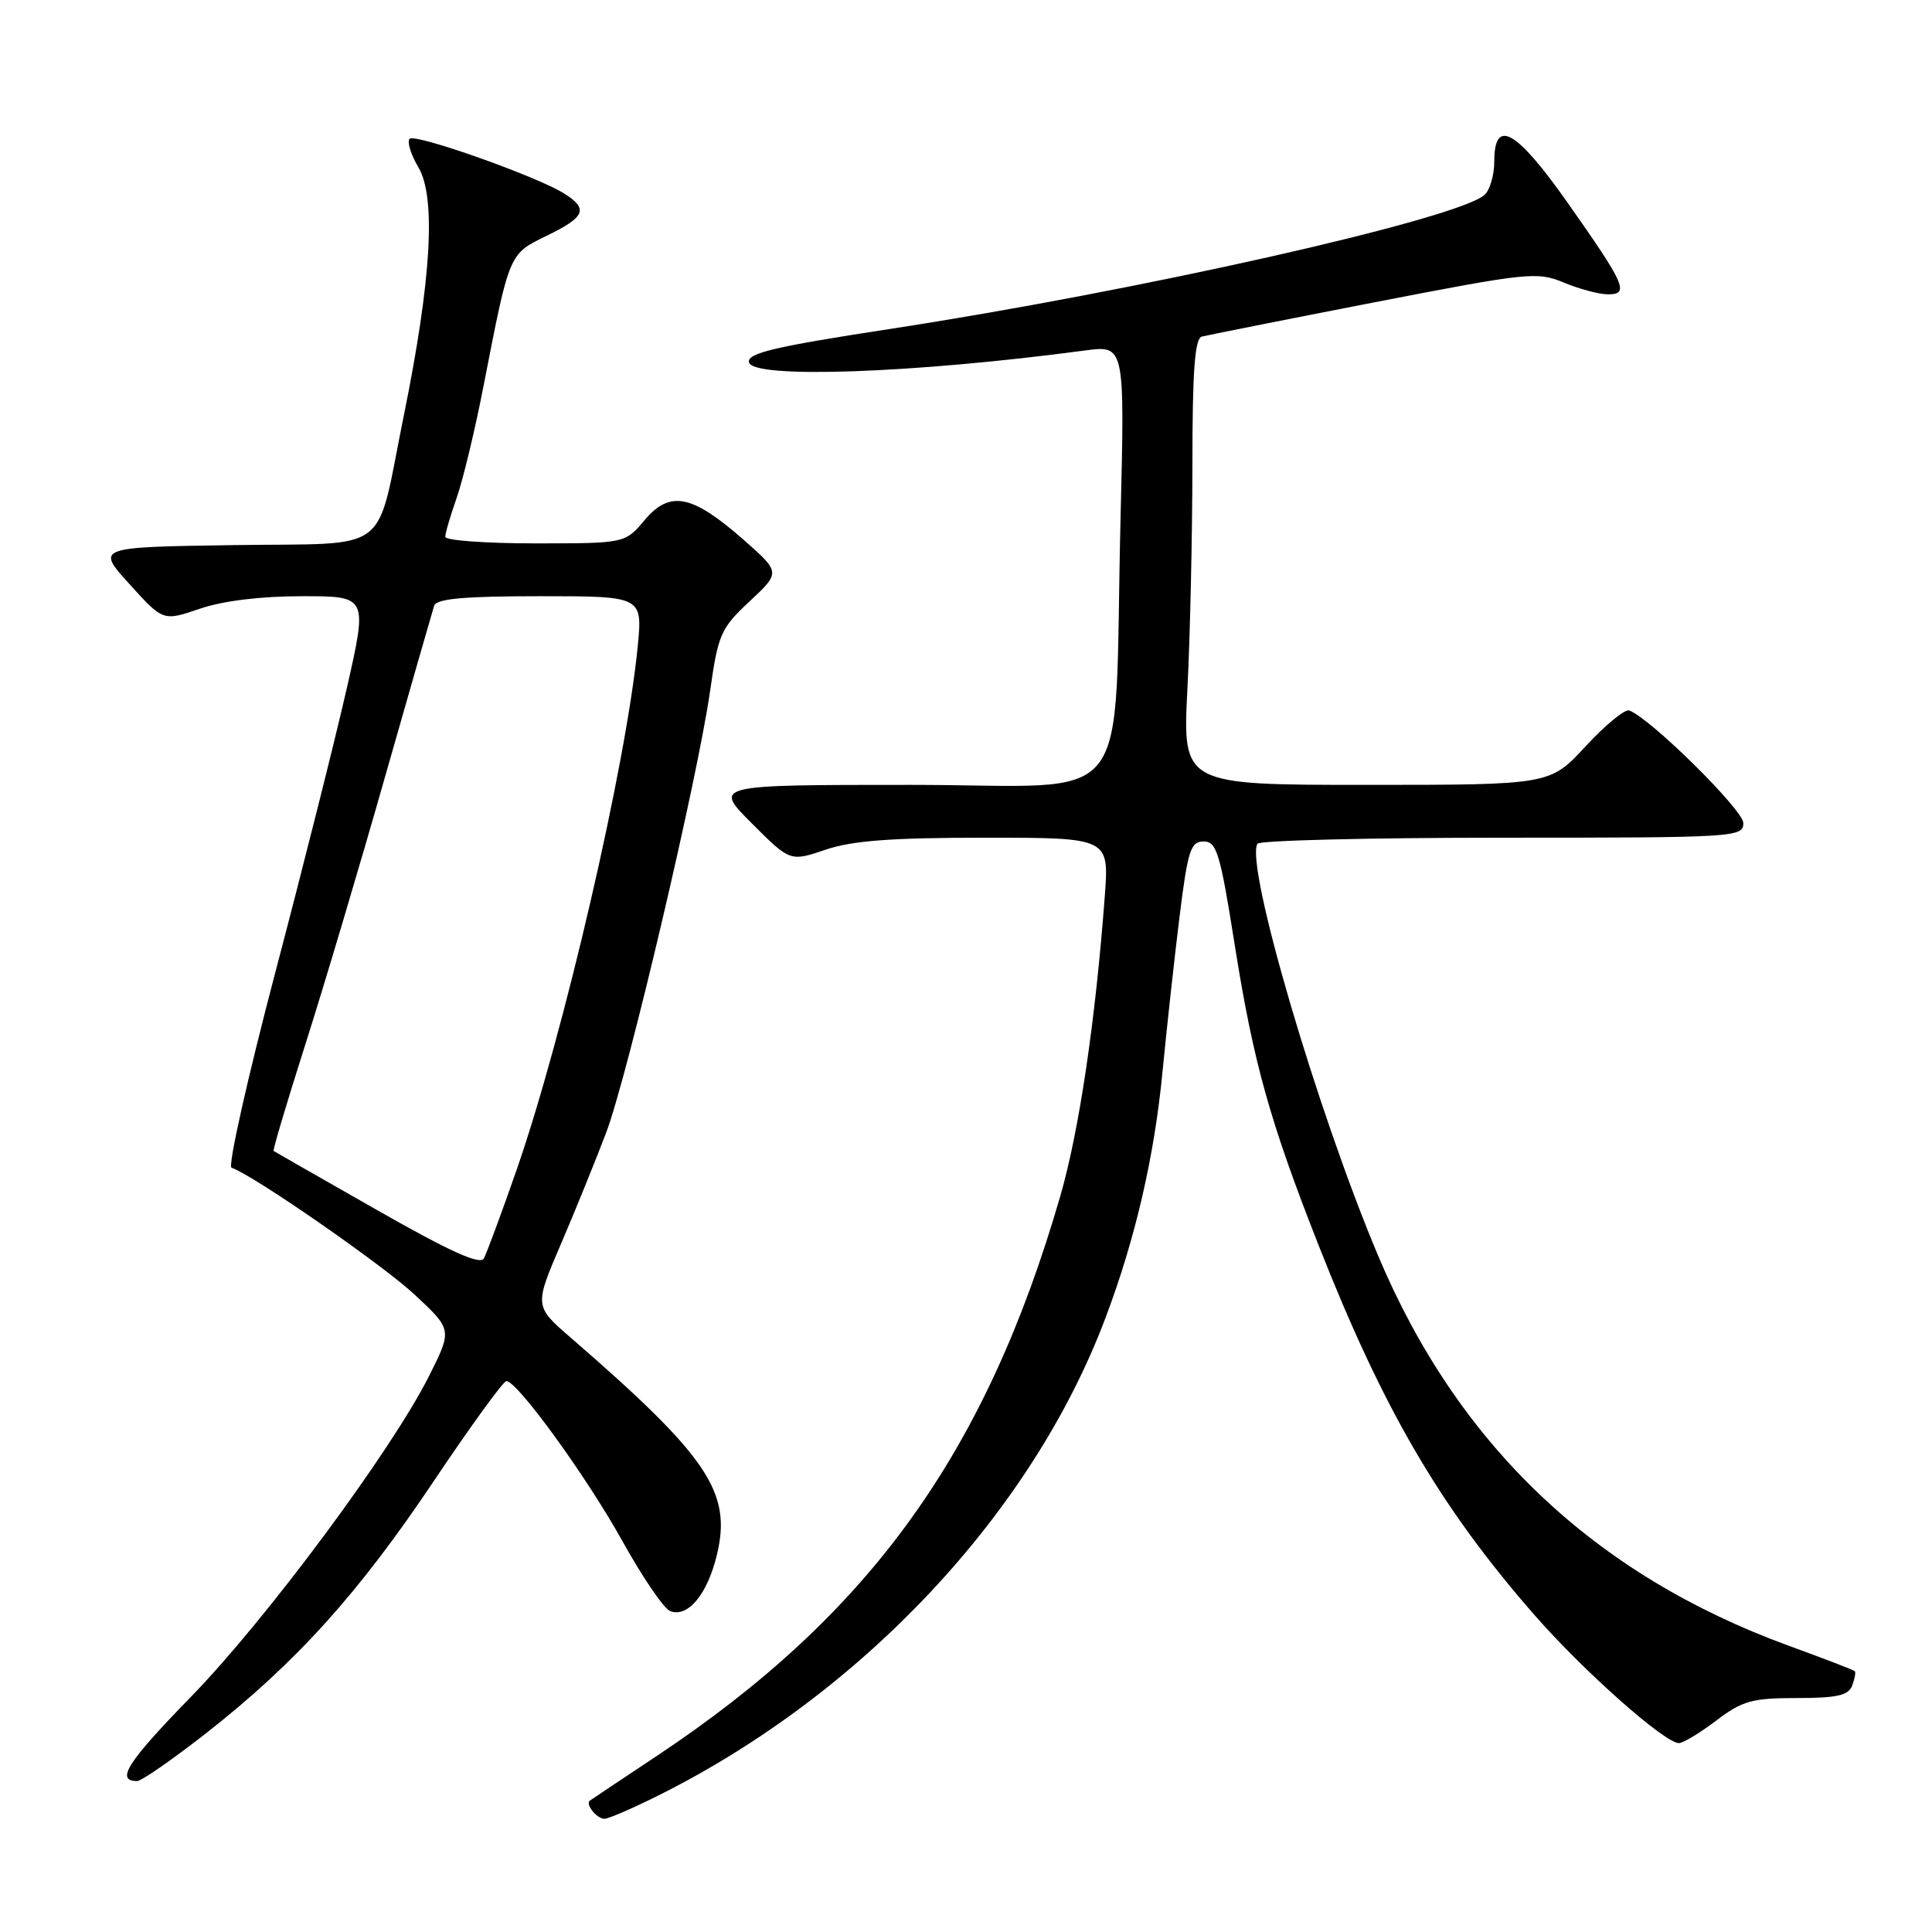 <?xml version="1.0" encoding="UTF-8" standalone="no"?>
<!DOCTYPE svg PUBLIC "-//W3C//DTD SVG 1.1//EN" "http://www.w3.org/Graphics/SVG/1.1/DTD/svg11.dtd" >
<svg xmlns="http://www.w3.org/2000/svg" xmlns:xlink="http://www.w3.org/1999/xlink" version="1.1" viewBox="0 0 256 256">
 <g >
 <path fill="currentColor"
d=" M 87.28 237.89 C 114.36 224.36 136.80 200.38 146.49 174.61 C 150.45 164.11 152.96 153.24 154.04 142.00 C 154.60 136.22 155.61 127.00 156.29 121.50 C 157.39 112.67 157.76 111.50 159.49 111.50 C 161.22 111.50 161.68 113.02 163.61 125.22 C 166.08 140.79 168.26 148.60 174.72 165.00 C 183.29 186.77 190.80 199.64 203.24 213.90 C 209.80 221.42 220.63 231.02 222.48 230.97 C 223.04 230.96 225.27 229.61 227.43 227.97 C 230.88 225.36 232.17 225.00 238.07 225.00 C 243.38 225.00 244.92 224.66 245.42 223.36 C 245.76 222.45 245.92 221.59 245.77 221.44 C 245.62 221.28 241.68 219.77 237.02 218.07 C 211.23 208.65 193.19 191.52 182.60 166.37 C 174.49 147.10 164.94 114.52 166.62 111.80 C 166.89 111.36 181.49 111.00 199.06 111.00 C 229.98 111.00 231.00 110.94 231.00 109.06 C 231.00 107.32 218.59 95.08 215.87 94.14 C 215.30 93.94 212.70 96.08 210.10 98.89 C 205.38 104.00 205.38 104.00 181.04 104.00 C 156.69 104.00 156.69 104.00 157.34 91.25 C 157.70 84.24 157.99 70.95 158.00 61.72 C 158.00 49.14 158.31 44.85 159.25 44.60 C 159.94 44.42 170.18 42.38 182.01 40.08 C 202.51 36.10 203.69 35.97 207.23 37.45 C 209.27 38.30 211.90 39.00 213.07 39.00 C 215.93 39.00 215.37 37.73 207.73 26.88 C 200.91 17.19 198.00 15.55 198.00 21.38 C 198.00 23.24 197.40 25.25 196.67 25.86 C 192.75 29.11 150.74 38.57 117.72 43.62 C 102.56 45.95 99.01 46.79 99.24 48.00 C 99.68 50.22 120.96 49.48 143.77 46.44 C 149.04 45.74 149.04 45.74 148.48 68.62 C 147.51 108.31 150.90 104.00 120.68 104.00 C 94.52 104.00 94.52 104.00 99.61 109.09 C 104.70 114.18 104.70 114.18 109.39 112.59 C 112.92 111.39 118.11 111.00 130.52 111.00 C 146.97 111.00 146.97 111.00 146.39 118.75 C 145.15 135.30 142.99 149.87 140.49 158.50 C 130.62 192.59 115.27 213.89 87.06 232.65 C 82.35 235.78 78.34 238.46 78.15 238.60 C 77.53 239.07 79.09 241.00 80.09 241.00 C 80.62 241.00 83.86 239.60 87.28 237.89 Z  M 27.36 229.62 C 39.24 220.30 47.47 211.19 57.48 196.25 C 62.37 188.96 66.69 183.00 67.10 183.00 C 68.55 183.00 77.74 195.68 82.47 204.20 C 85.13 208.99 87.97 213.16 88.80 213.48 C 91.15 214.38 93.74 211.26 95.00 205.99 C 96.99 197.72 93.82 193.02 75.65 177.27 C 70.79 173.07 70.79 173.07 74.35 164.78 C 76.30 160.23 79.00 153.57 80.35 150.00 C 83.21 142.38 92.46 103.07 94.10 91.50 C 95.16 84.03 95.51 83.24 99.34 79.67 C 103.44 75.84 103.44 75.84 98.47 71.47 C 91.68 65.52 88.76 64.94 85.41 68.92 C 82.82 72.00 82.82 72.00 70.91 72.00 C 64.36 72.00 59.00 71.61 59.00 71.13 C 59.00 70.64 59.68 68.33 60.51 65.97 C 61.34 63.62 62.95 56.93 64.08 51.10 C 67.53 33.40 67.41 33.69 72.48 31.22 C 77.56 28.75 78.00 27.67 74.75 25.64 C 71.10 23.35 55.01 17.66 54.28 18.39 C 53.91 18.76 54.43 20.46 55.44 22.17 C 57.80 26.16 57.16 37.08 53.52 55.00 C 49.69 73.84 52.23 71.91 30.89 72.23 C 12.72 72.50 12.72 72.50 17.17 77.41 C 21.61 82.32 21.61 82.32 26.48 80.66 C 29.55 79.61 34.57 79.00 40.04 79.00 C 48.72 79.00 48.72 79.00 45.94 91.25 C 44.41 97.99 40.14 114.96 36.45 128.96 C 32.77 142.96 30.17 154.56 30.68 154.73 C 33.53 155.68 50.74 167.62 54.97 171.57 C 59.93 176.20 59.93 176.20 56.84 182.35 C 51.86 192.25 35.26 214.62 25.29 224.85 C 16.86 233.50 15.27 236.00 18.17 236.00 C 18.74 236.00 22.88 233.13 27.36 229.62 Z  M 49.96 160.34 C 42.56 156.13 36.39 152.60 36.26 152.51 C 36.12 152.42 38.01 146.08 40.45 138.42 C 42.89 130.77 47.64 114.83 51.00 103.00 C 54.37 91.17 57.31 80.94 57.53 80.25 C 57.83 79.33 61.54 79.00 71.55 79.00 C 85.16 79.00 85.16 79.00 84.49 85.75 C 82.96 101.37 74.68 137.09 68.45 155.03 C 66.44 160.79 64.49 166.06 64.11 166.75 C 63.62 167.65 59.58 165.82 49.96 160.34 Z "/>
</g>
</svg>